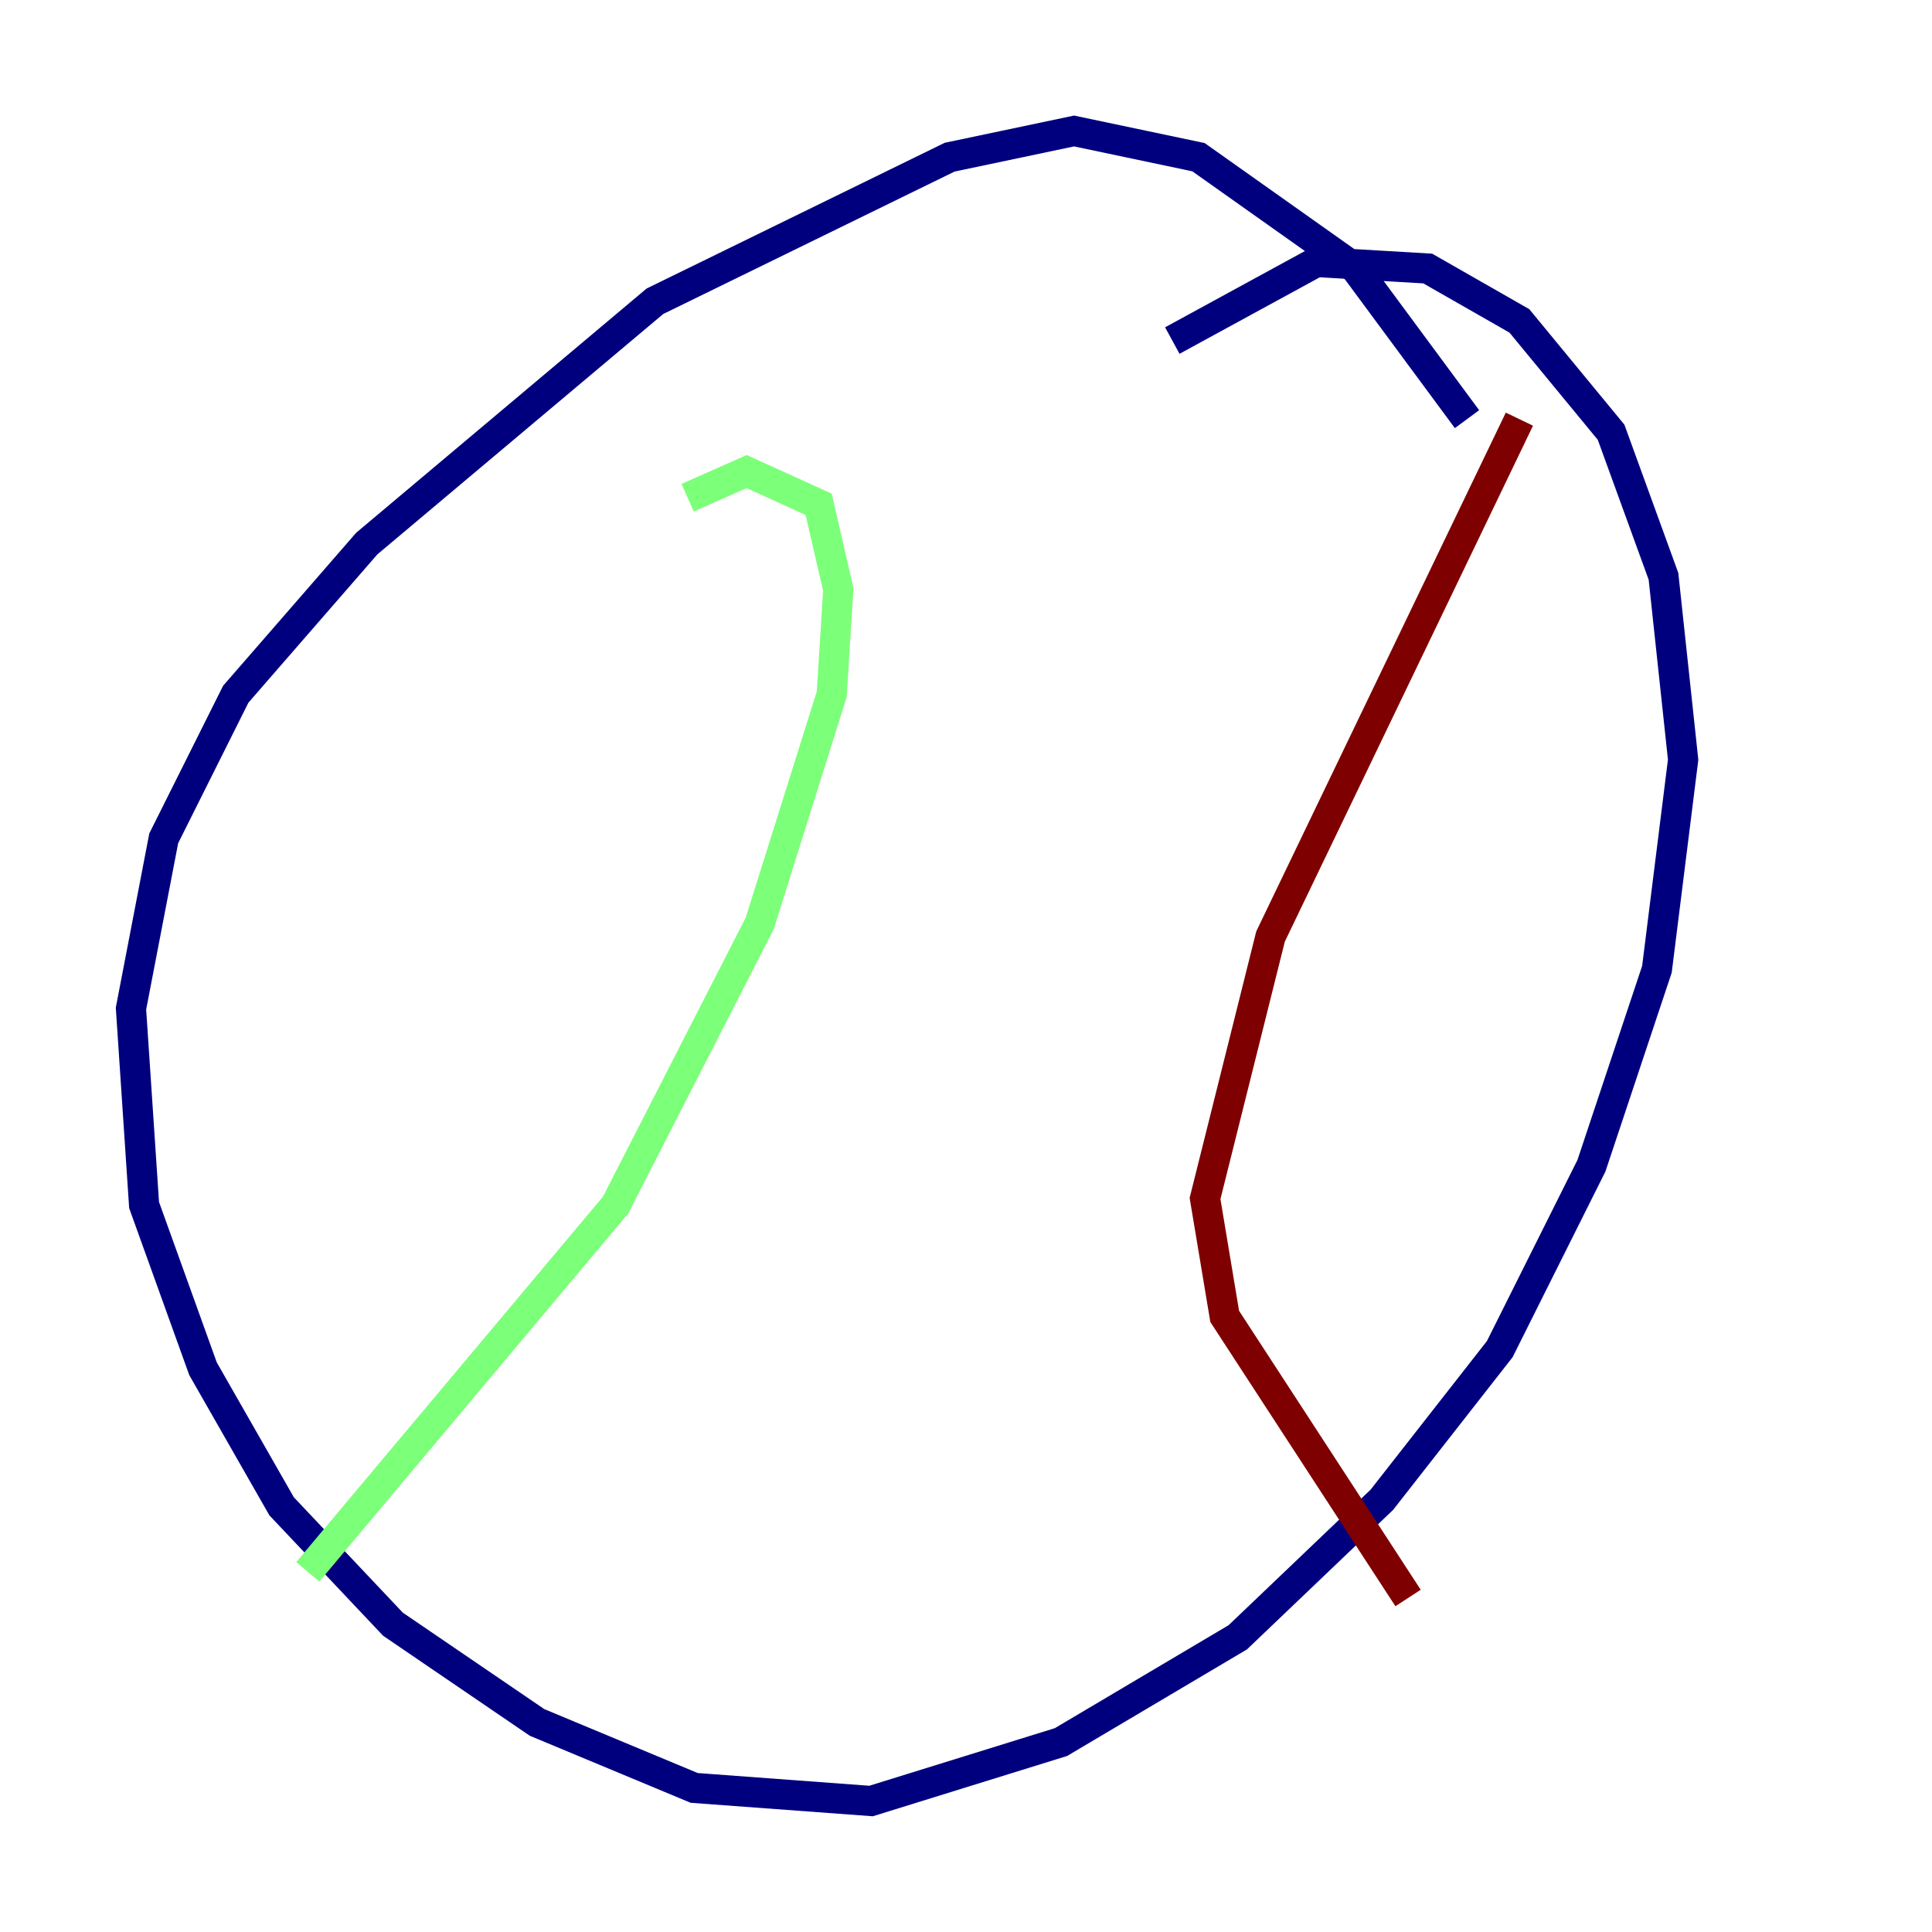 <?xml version="1.0" encoding="utf-8" ?>
<svg baseProfile="tiny" height="128" version="1.2" viewBox="0,0,128,128" width="128" xmlns="http://www.w3.org/2000/svg" xmlns:ev="http://www.w3.org/2001/xml-events" xmlns:xlink="http://www.w3.org/1999/xlink"><defs /><polyline fill="none" points="97.193,27.77 89.817,17.79 79.403,10.414 71.159,8.678 62.915,10.414 43.39,19.959 24.298,36.014 15.62,45.993 10.848,55.539 8.678,66.82 9.546,79.837 13.451,90.685 18.658,99.797 26.034,107.607 35.58,114.115 45.993,118.454 57.709,119.322 70.291,115.417 82.007,108.475 91.552,99.363 99.363,89.383 105.437,77.234 109.776,64.217 111.512,50.332 110.21,38.183 106.739,28.637 100.664,21.261 94.59,17.79 87.214,17.356 77.668,22.563" stroke="#00007f" stroke-width="2" /><polyline fill="none" points="45.559,32.976 49.464,31.241 54.237,33.41 55.539,39.051 55.105,45.993 50.332,61.18 40.786,79.837 20.393,104.136" stroke="#7cff79" stroke-width="2" /><polyline fill="none" points="100.664,27.77 84.176,62.047 79.837,79.403 81.139,87.214 93.288,105.871" stroke="#7f0000" stroke-width="2" /></svg>